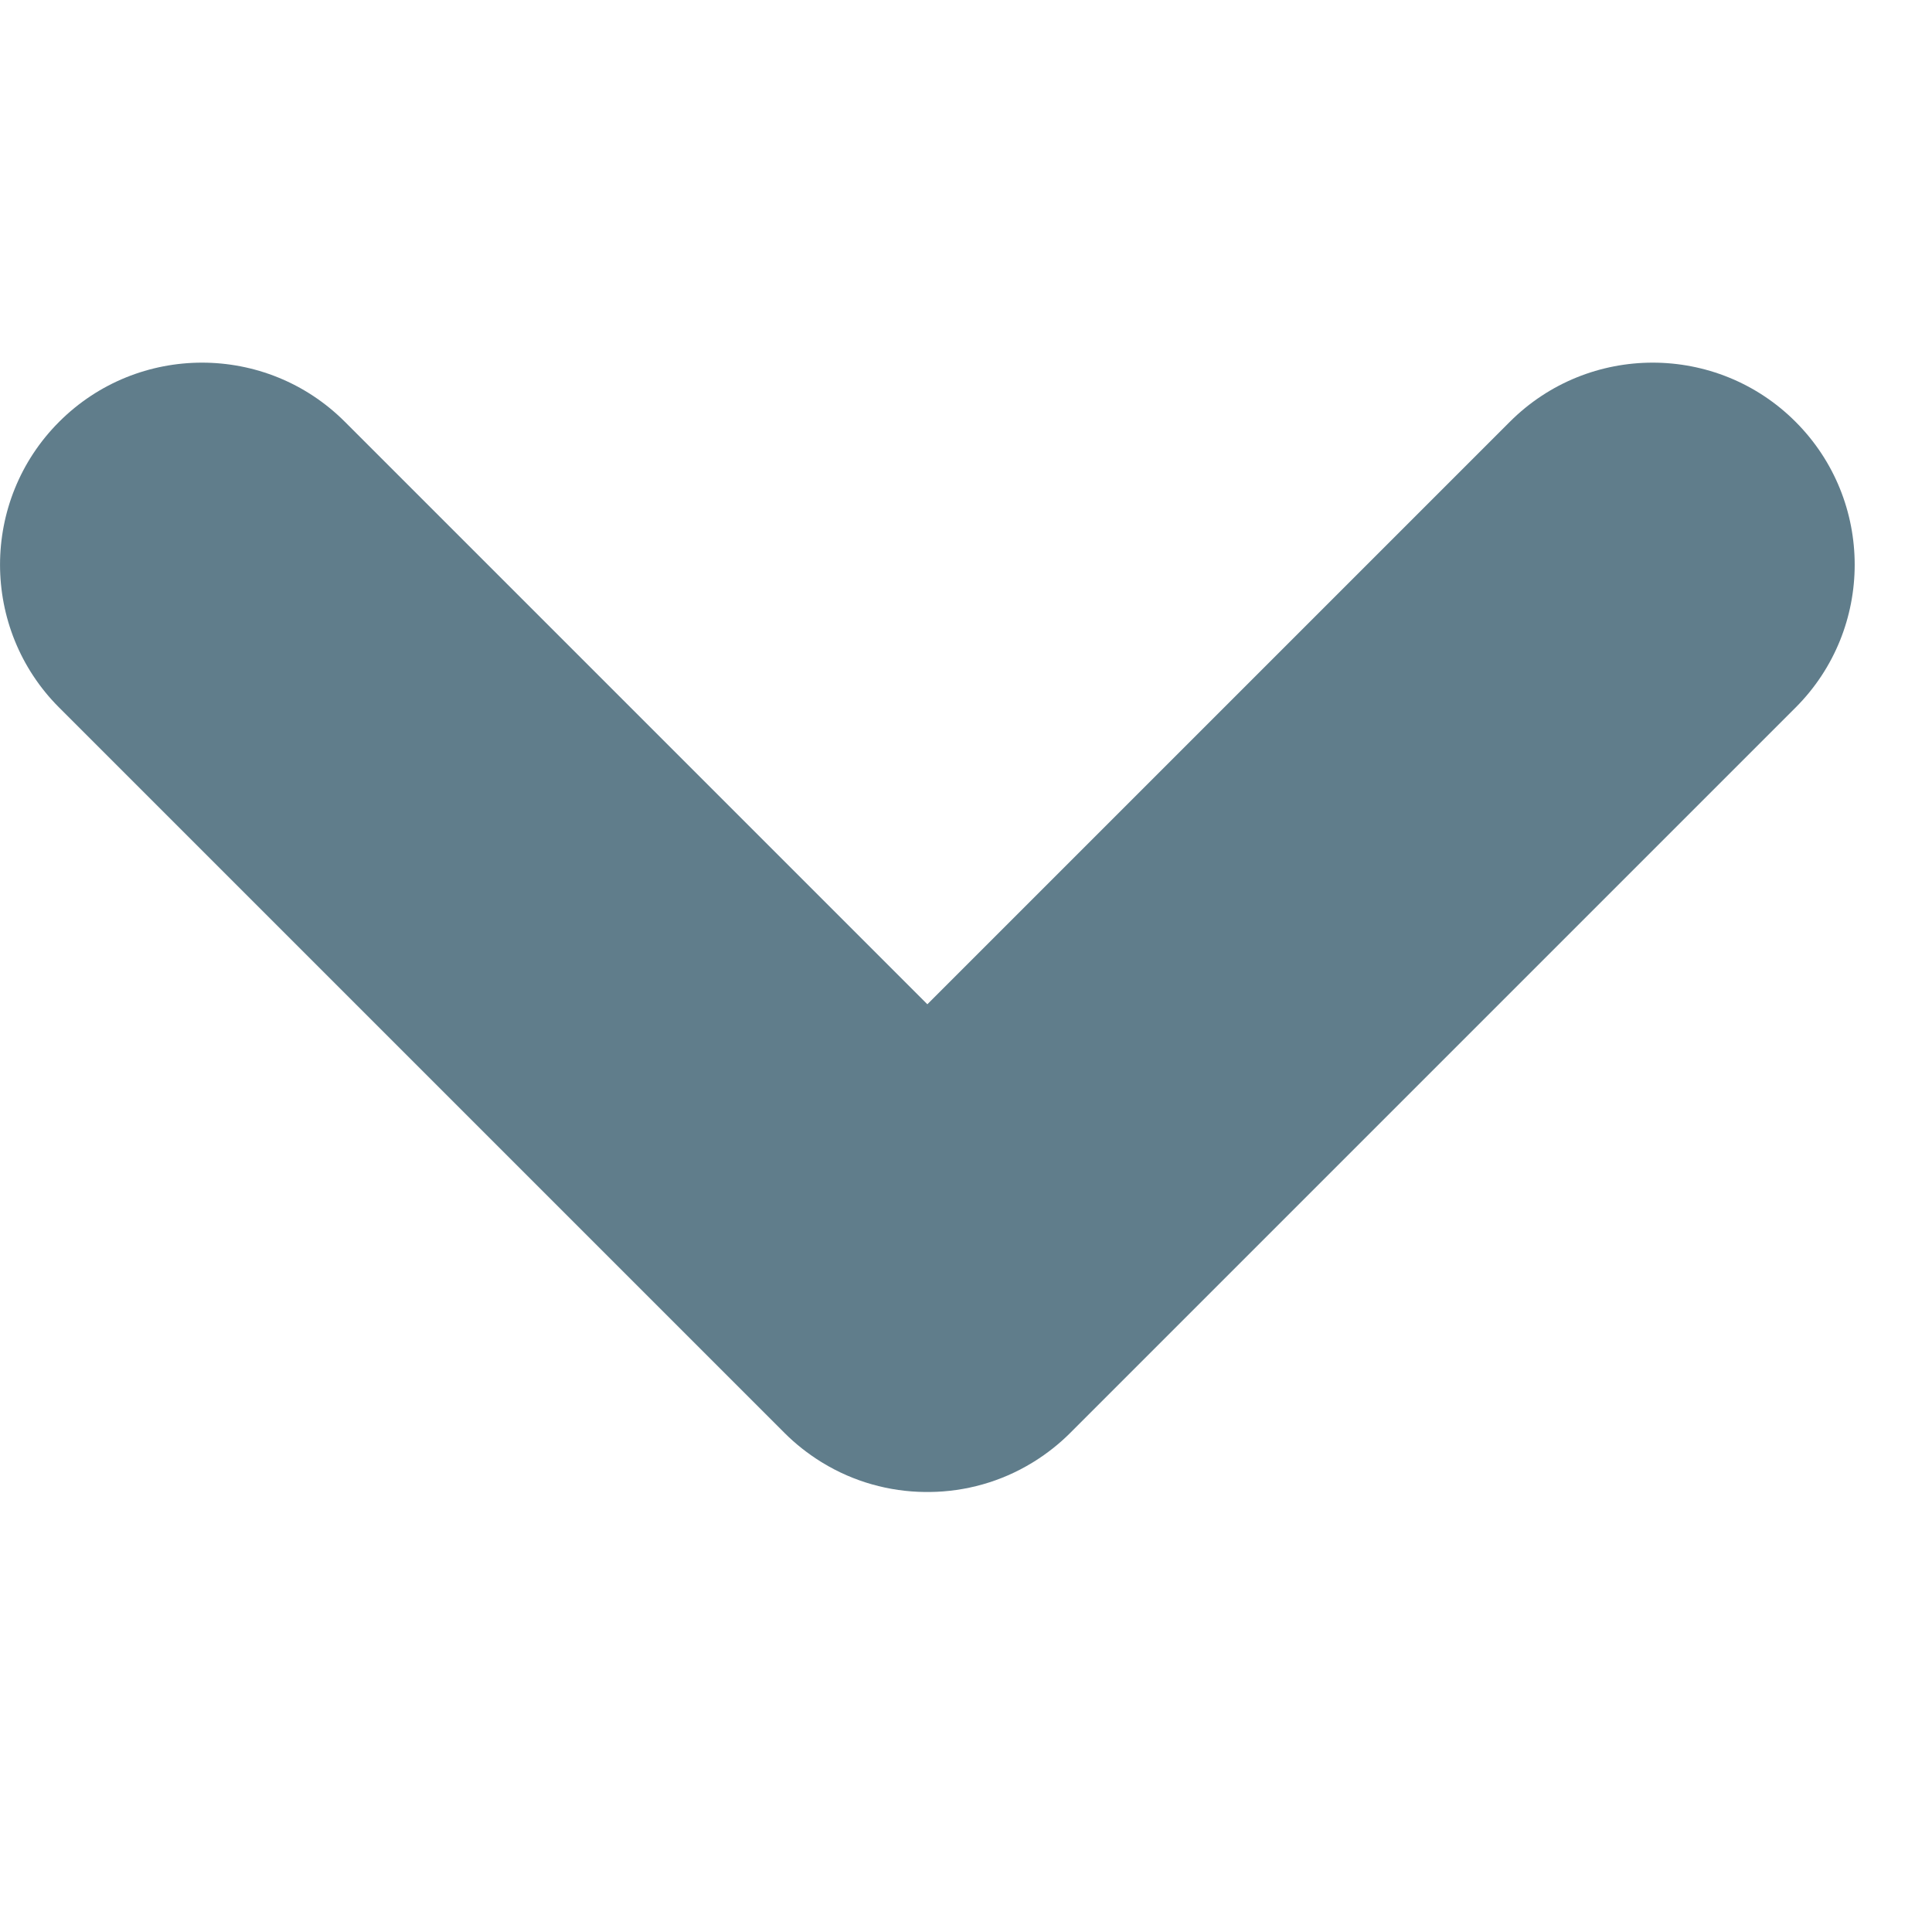 <?xml version="1.0" encoding="UTF-8" standalone="no"?><!DOCTYPE svg PUBLIC "-//W3C//DTD SVG 1.1//EN" "http://www.w3.org/Graphics/SVG/1.1/DTD/svg11.dtd"><svg width="100%" height="100%" viewBox="0 0 16 16" version="1.1" xmlns="http://www.w3.org/2000/svg" xmlns:xlink="http://www.w3.org/1999/xlink" xml:space="preserve" style="fill-rule:evenodd;clip-rule:evenodd;stroke-linejoin:round;stroke-miterlimit:1.414;"><path id="caret_primary_icon" d="M7.68,8.317l4.824,-4.824c0.653,-0.653 1.713,-0.653 2.366,0c0.653,0.653 0.653,1.714 0,2.367l-6.007,6.007c-0.092,0.092 -0.192,0.17 -0.297,0.236c0,0 -0.01,0.006 -0.01,0.006l-0.008,0.005c-0.259,0.158 -0.553,0.239 -0.847,0.242l-0.001,0c0,0 -0.013,0 -0.013,0l-0.007,0c0,0 -0.007,0 -0.007,0l-0.013,0c0,0 -0.001,0 -0.001,0c-0.294,-0.003 -0.588,-0.084 -0.847,-0.242c0,0 -0.008,-0.005 -0.008,-0.005l-0.01,-0.006c-0.105,-0.066 -0.205,-0.144 -0.297,-0.236l-6.007,-6.007c-0.653,-0.653 -0.653,-1.714 0,-2.367c0.653,-0.653 1.713,-0.653 2.366,0l4.824,4.824Z" style="fill:#607d8b;"/></svg>